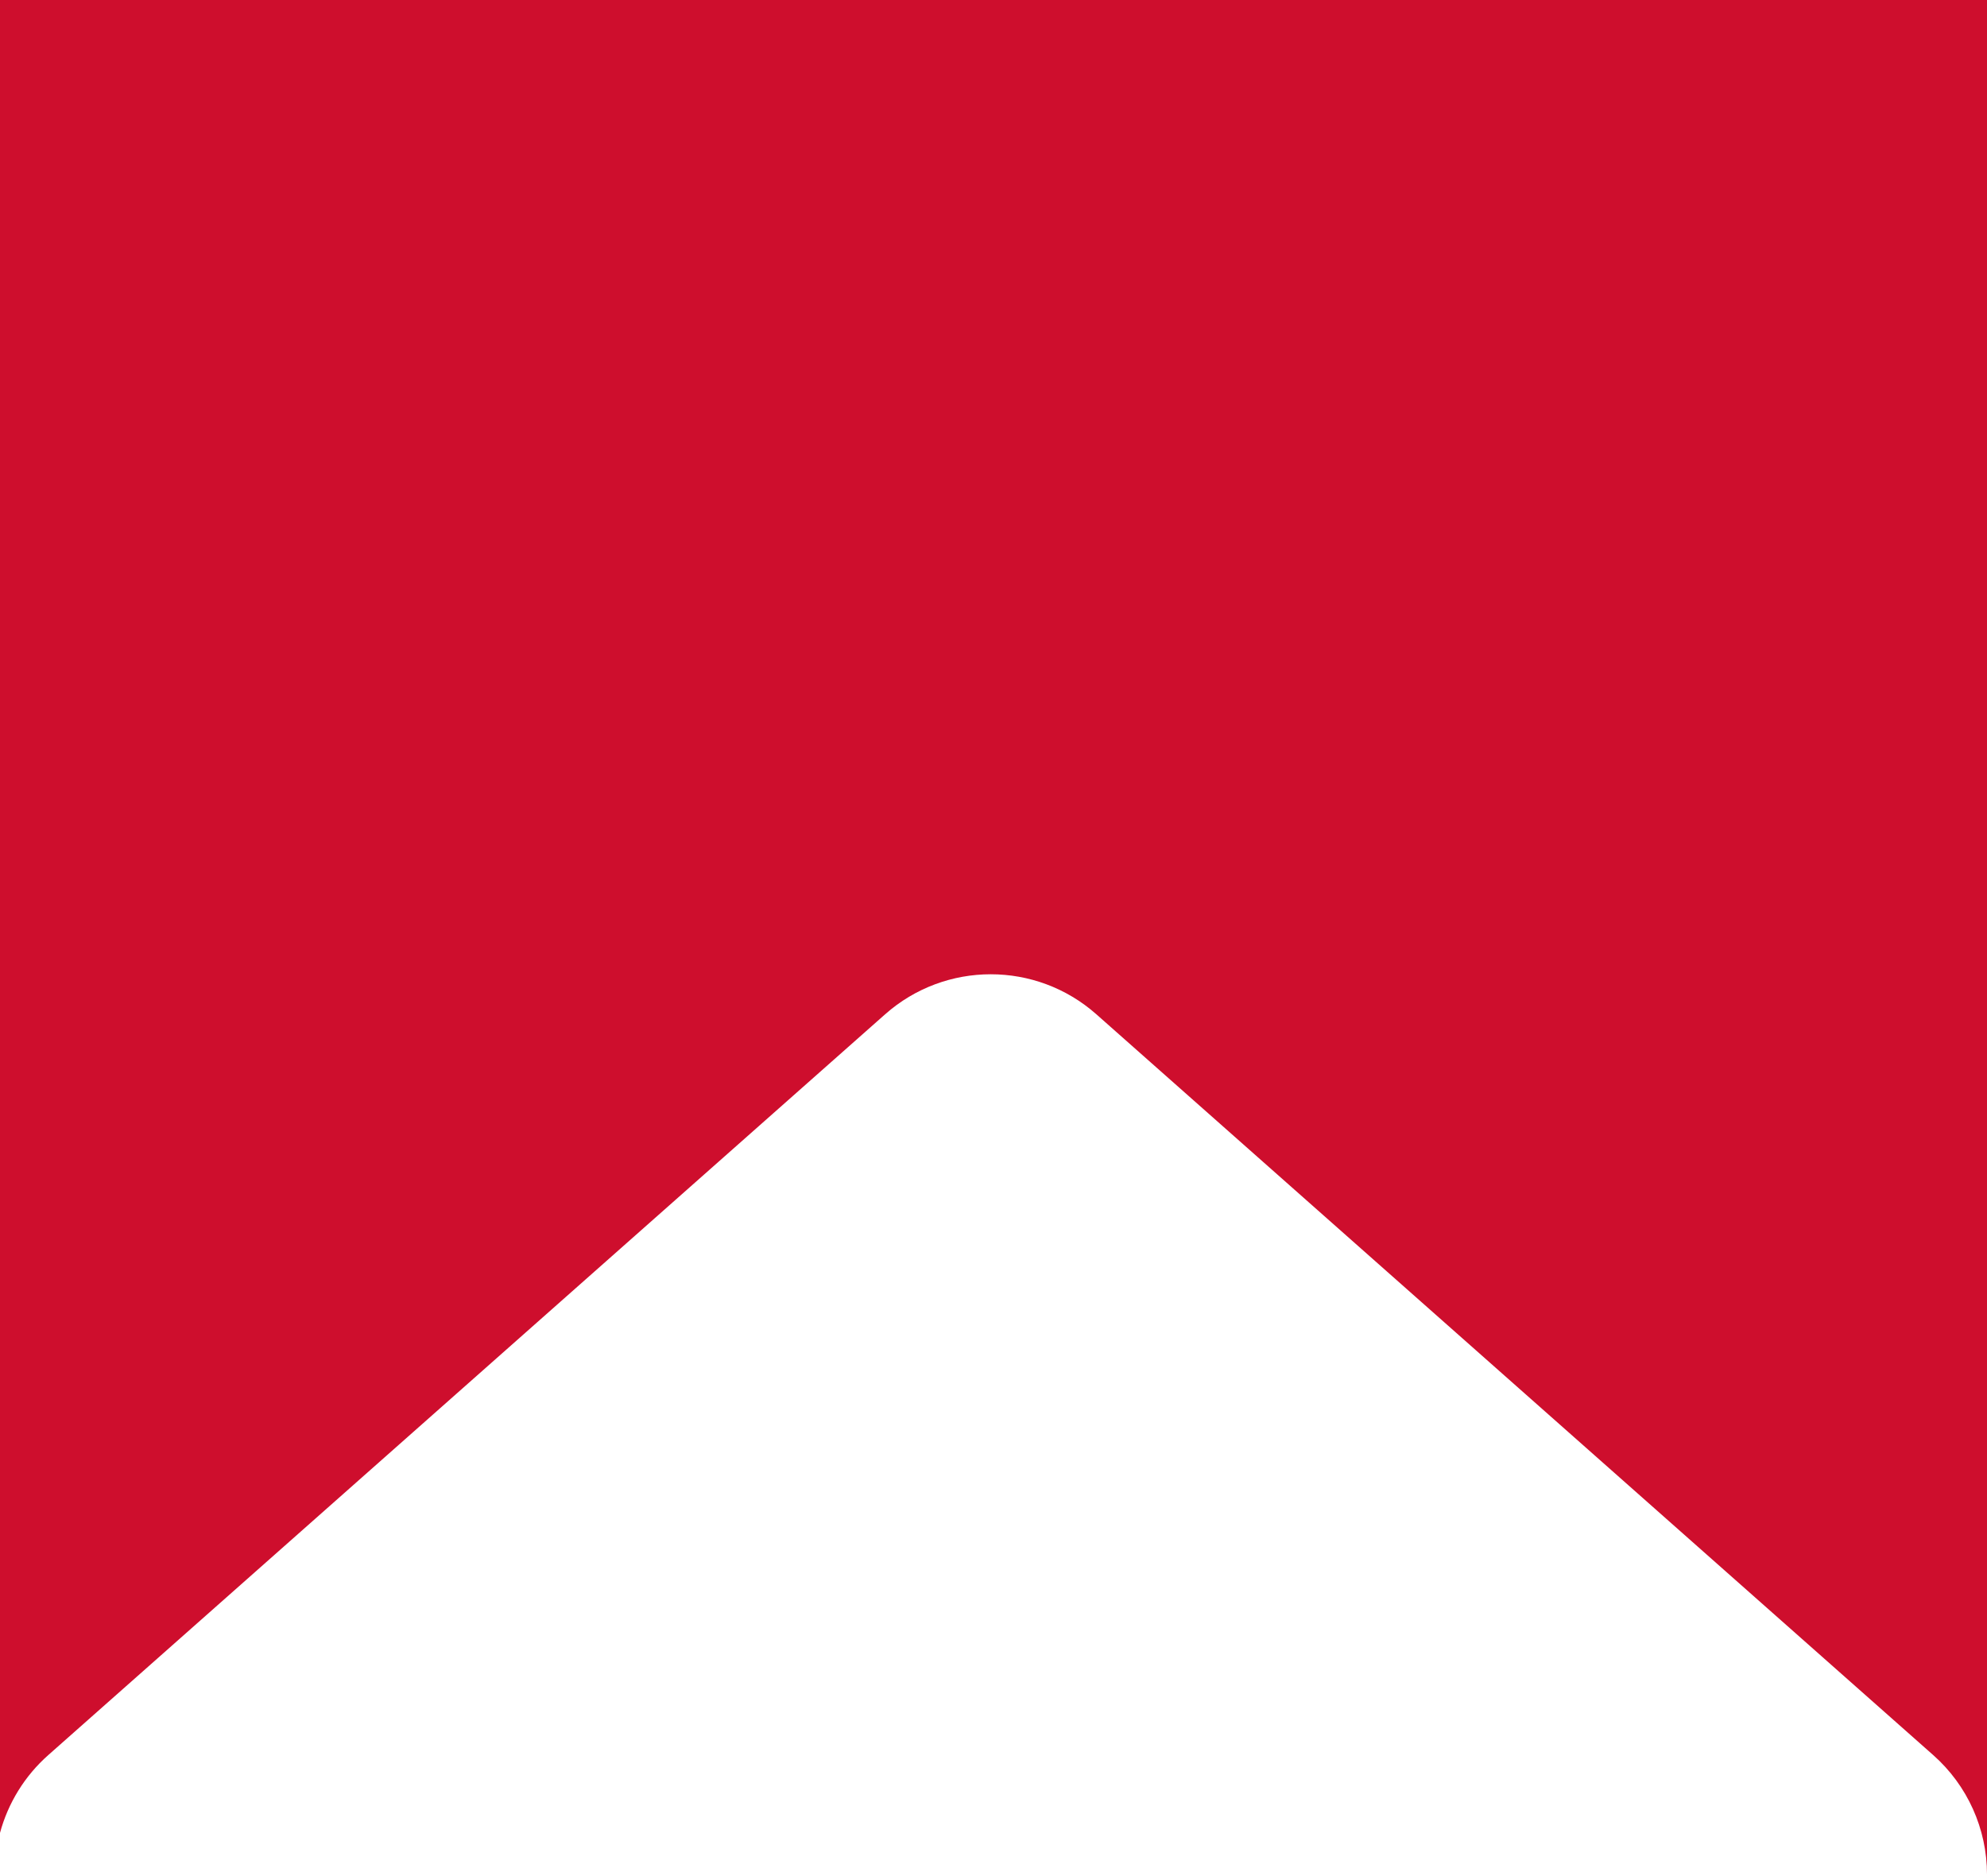 <svg width="374" height="353" viewBox="0 0 374 353" fill="none" xmlns="http://www.w3.org/2000/svg">
    <path fill-rule="evenodd" clip-rule="evenodd" d="M374 0H0V344.943C1.516 339.336 4.644 334.23 9.078 330.305L166.598 190.889C177.949 180.842 195.012 180.842 206.364 190.889L363.883 330.305C370.316 335.999 374 344.179 374 352.77L374 0Z" fill="#CE0E2D"/>
</svg>
